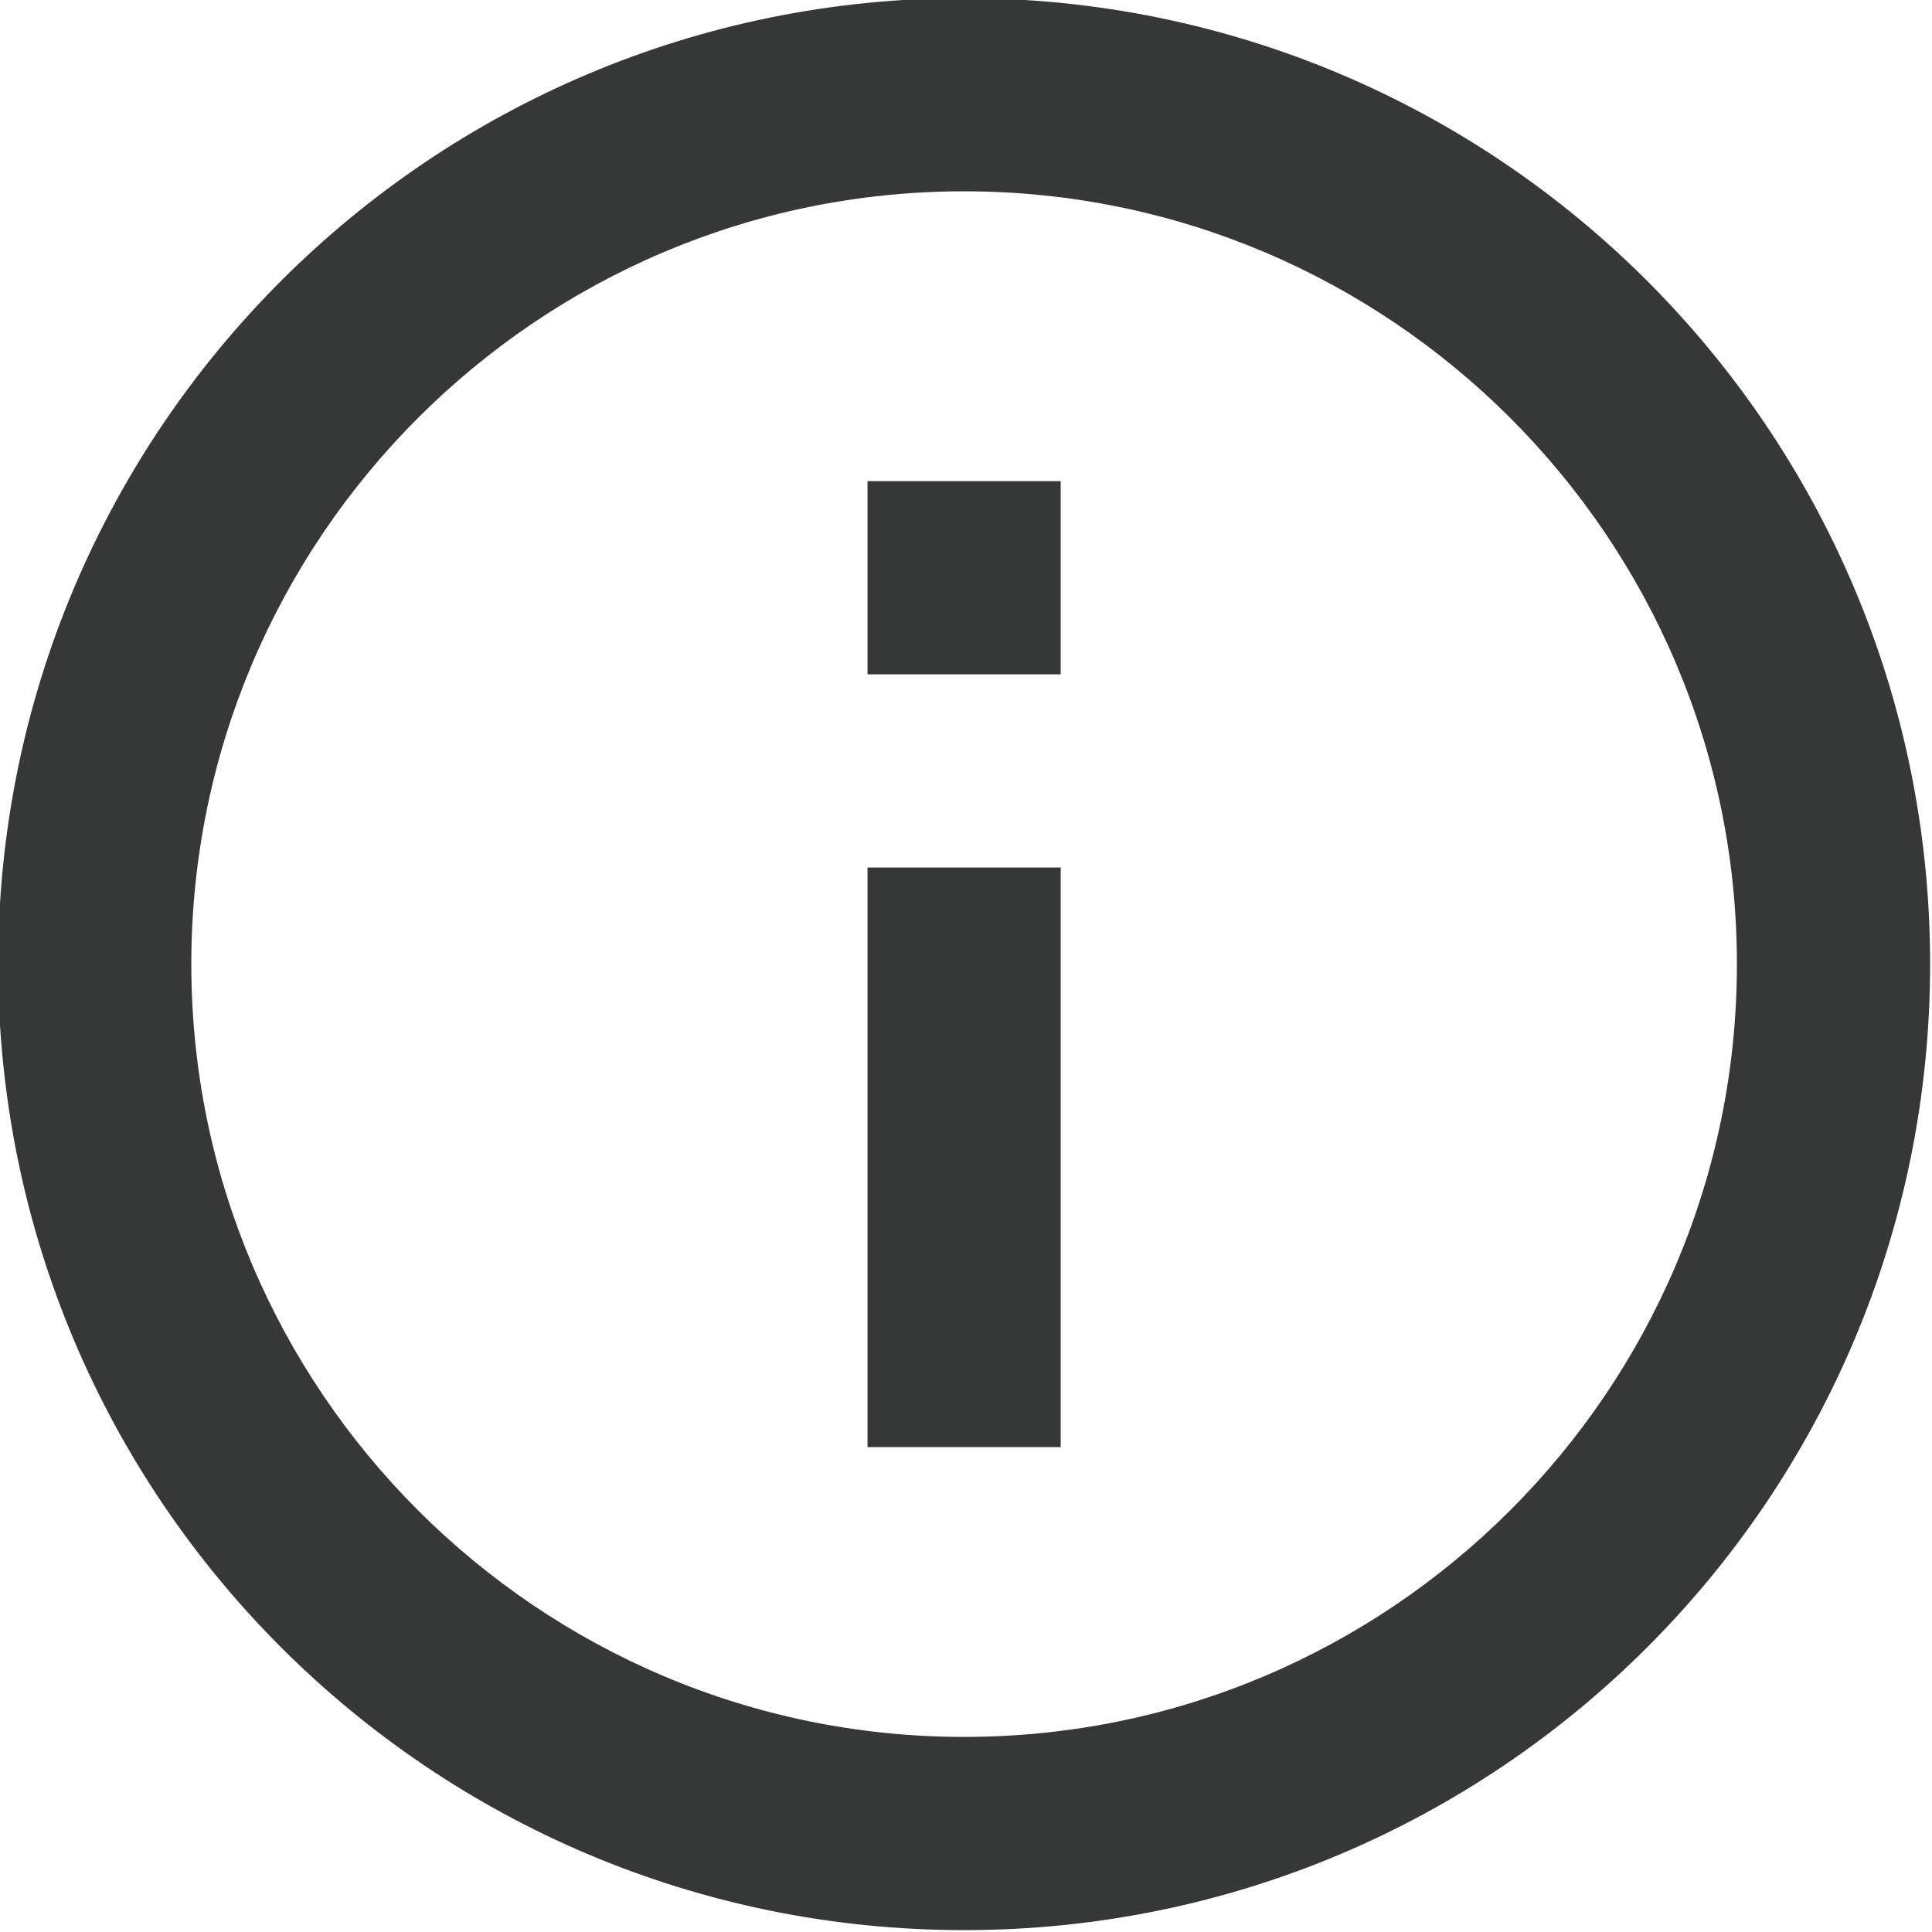 <?xml version="1.0" encoding="utf-8"?>
<!-- Generator: Adobe Illustrator 13.0.0, SVG Export Plug-In . SVG Version: 6.00 Build 14948)  -->
<!DOCTYPE svg PUBLIC "-//W3C//DTD SVG 1.1//EN" "http://www.w3.org/Graphics/SVG/1.1/DTD/svg11.dtd">
<svg version="1.1" id="Capa_1" xmlns="http://www.w3.org/2000/svg" xmlns:xlink="http://www.w3.org/1999/xlink" x="0px" y="0px"
	 width="512px" height="512px" viewBox="0 0 512 512" enable-background="new 0 0 512 512" xml:space="preserve">
<g>
	<g>
		<g>
			<rect x="229.9" y="229.9" fill="#363838" width="51.2" height="153.6"/>
			<path fill="#363838" d="M255.5-0.5c-141.439,0-256,114.561-256,256c0,141.439,114.561,256,256,256s256-114.561,256-256
				C511.5,114.06,396.939-0.5,255.5-0.5z M255.5,460.301c-112.896,0-204.8-91.904-204.8-204.801
				c0-112.896,91.904-204.799,204.8-204.799S460.3,142.604,460.3,255.5C460.3,368.396,368.396,460.301,255.5,460.301z"/>
			<rect x="229.9" y="127.501" fill="#363838" width="51.2" height="51.2"/>
		</g>
	</g>
</g>
</svg>
